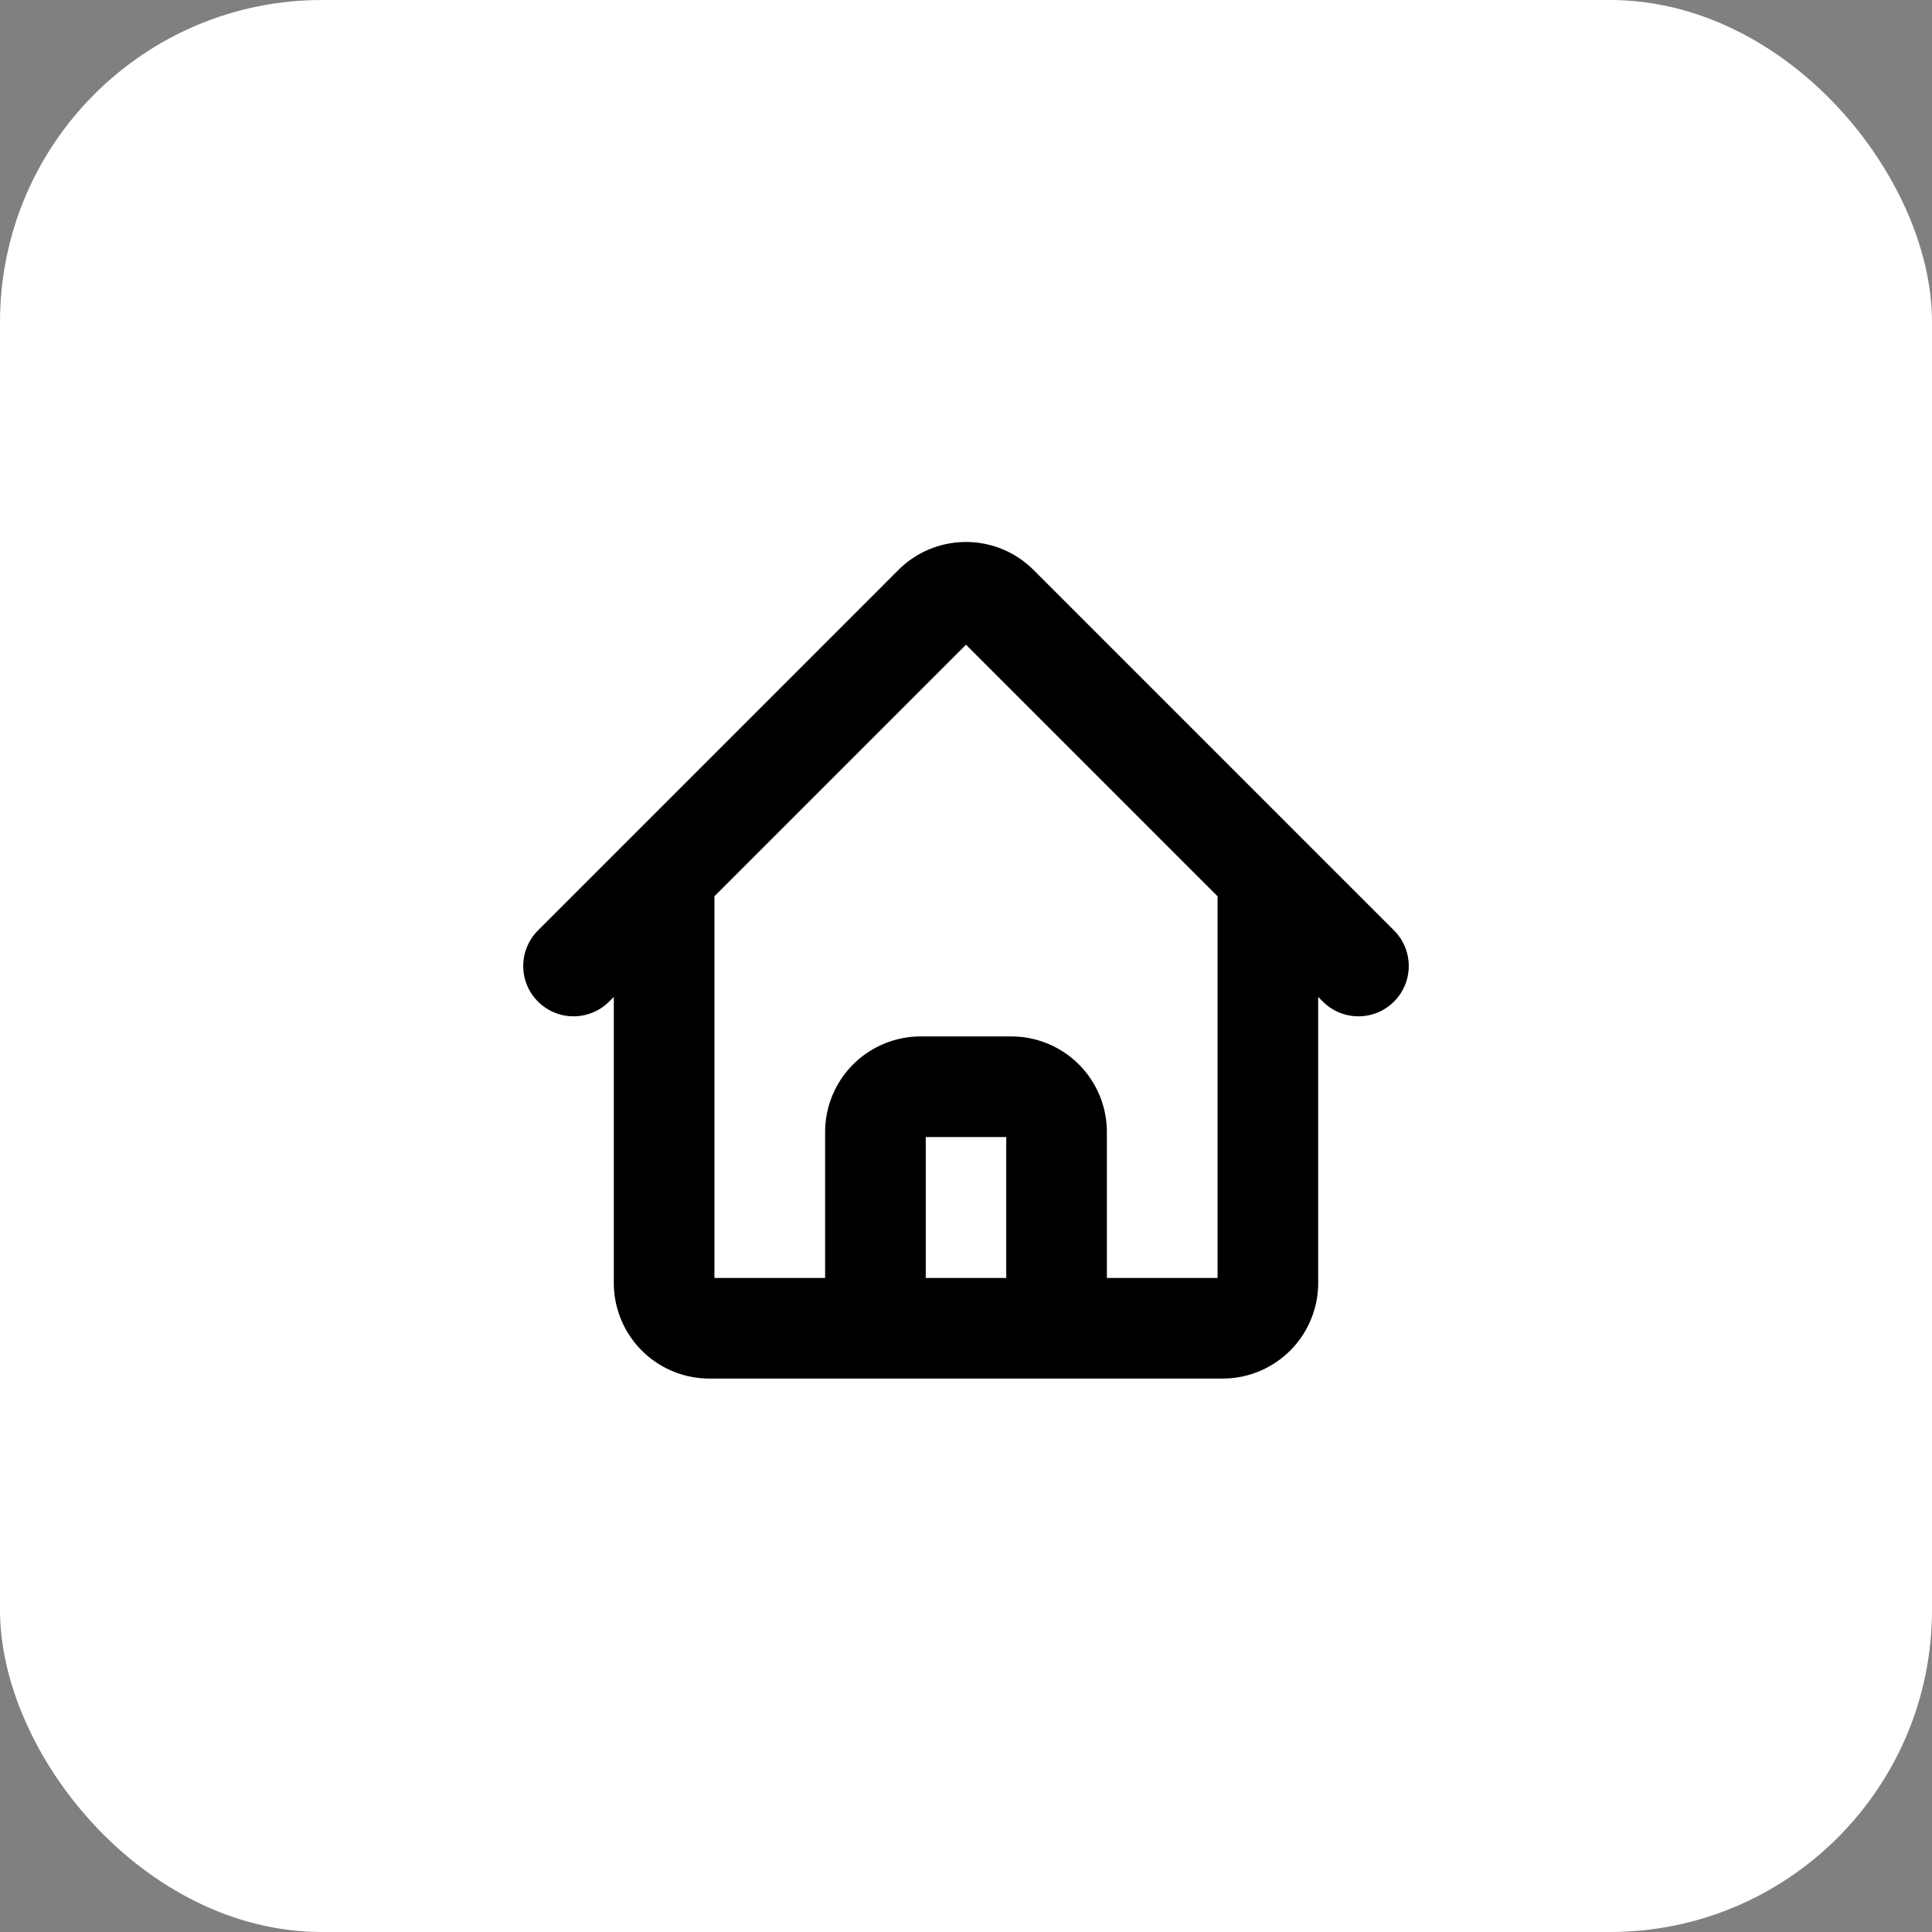 <svg
  xmlns="http://www.w3.org/2000/svg"
  width="60"
  height="60"
  viewBox="0 0 60 60"
  preserveAspectRatio="xMidYMid meet"
>
  <rect x="0" y="0" width="60" height="60" fill="#808080" stroke="none"/>
  <rect width="60" height="60" rx="10" ry="10" fill="rgba(255, 255, 255, 1)" />
  <g transform="translate(15, 15)">
    <svg xmlns="http://www.w3.org/2000/svg" fill="none" viewBox="0 0 24 24" stroke-width="2.5" stroke="#000000ff" width="30" height="30">
      <path stroke-linecap="round" stroke-linejoin="round" d="M2.25 12L11.204 3.045c.44-.439 1.152-.439 1.591 0L21.75 12M4.5 9.75v10.125A1.125 1.125 0 0 0 5.625 21h4.125v-4.875A1.125 1.125 0 0 1 10.875 15h2.25a1.125 1.125 0 0 1 1.125 1.125V21h4.125A1.125 1.125 0 0 0 19.5 19.875V9.75M8.25 21h8.25" />
    </svg>
  </g>
</svg>